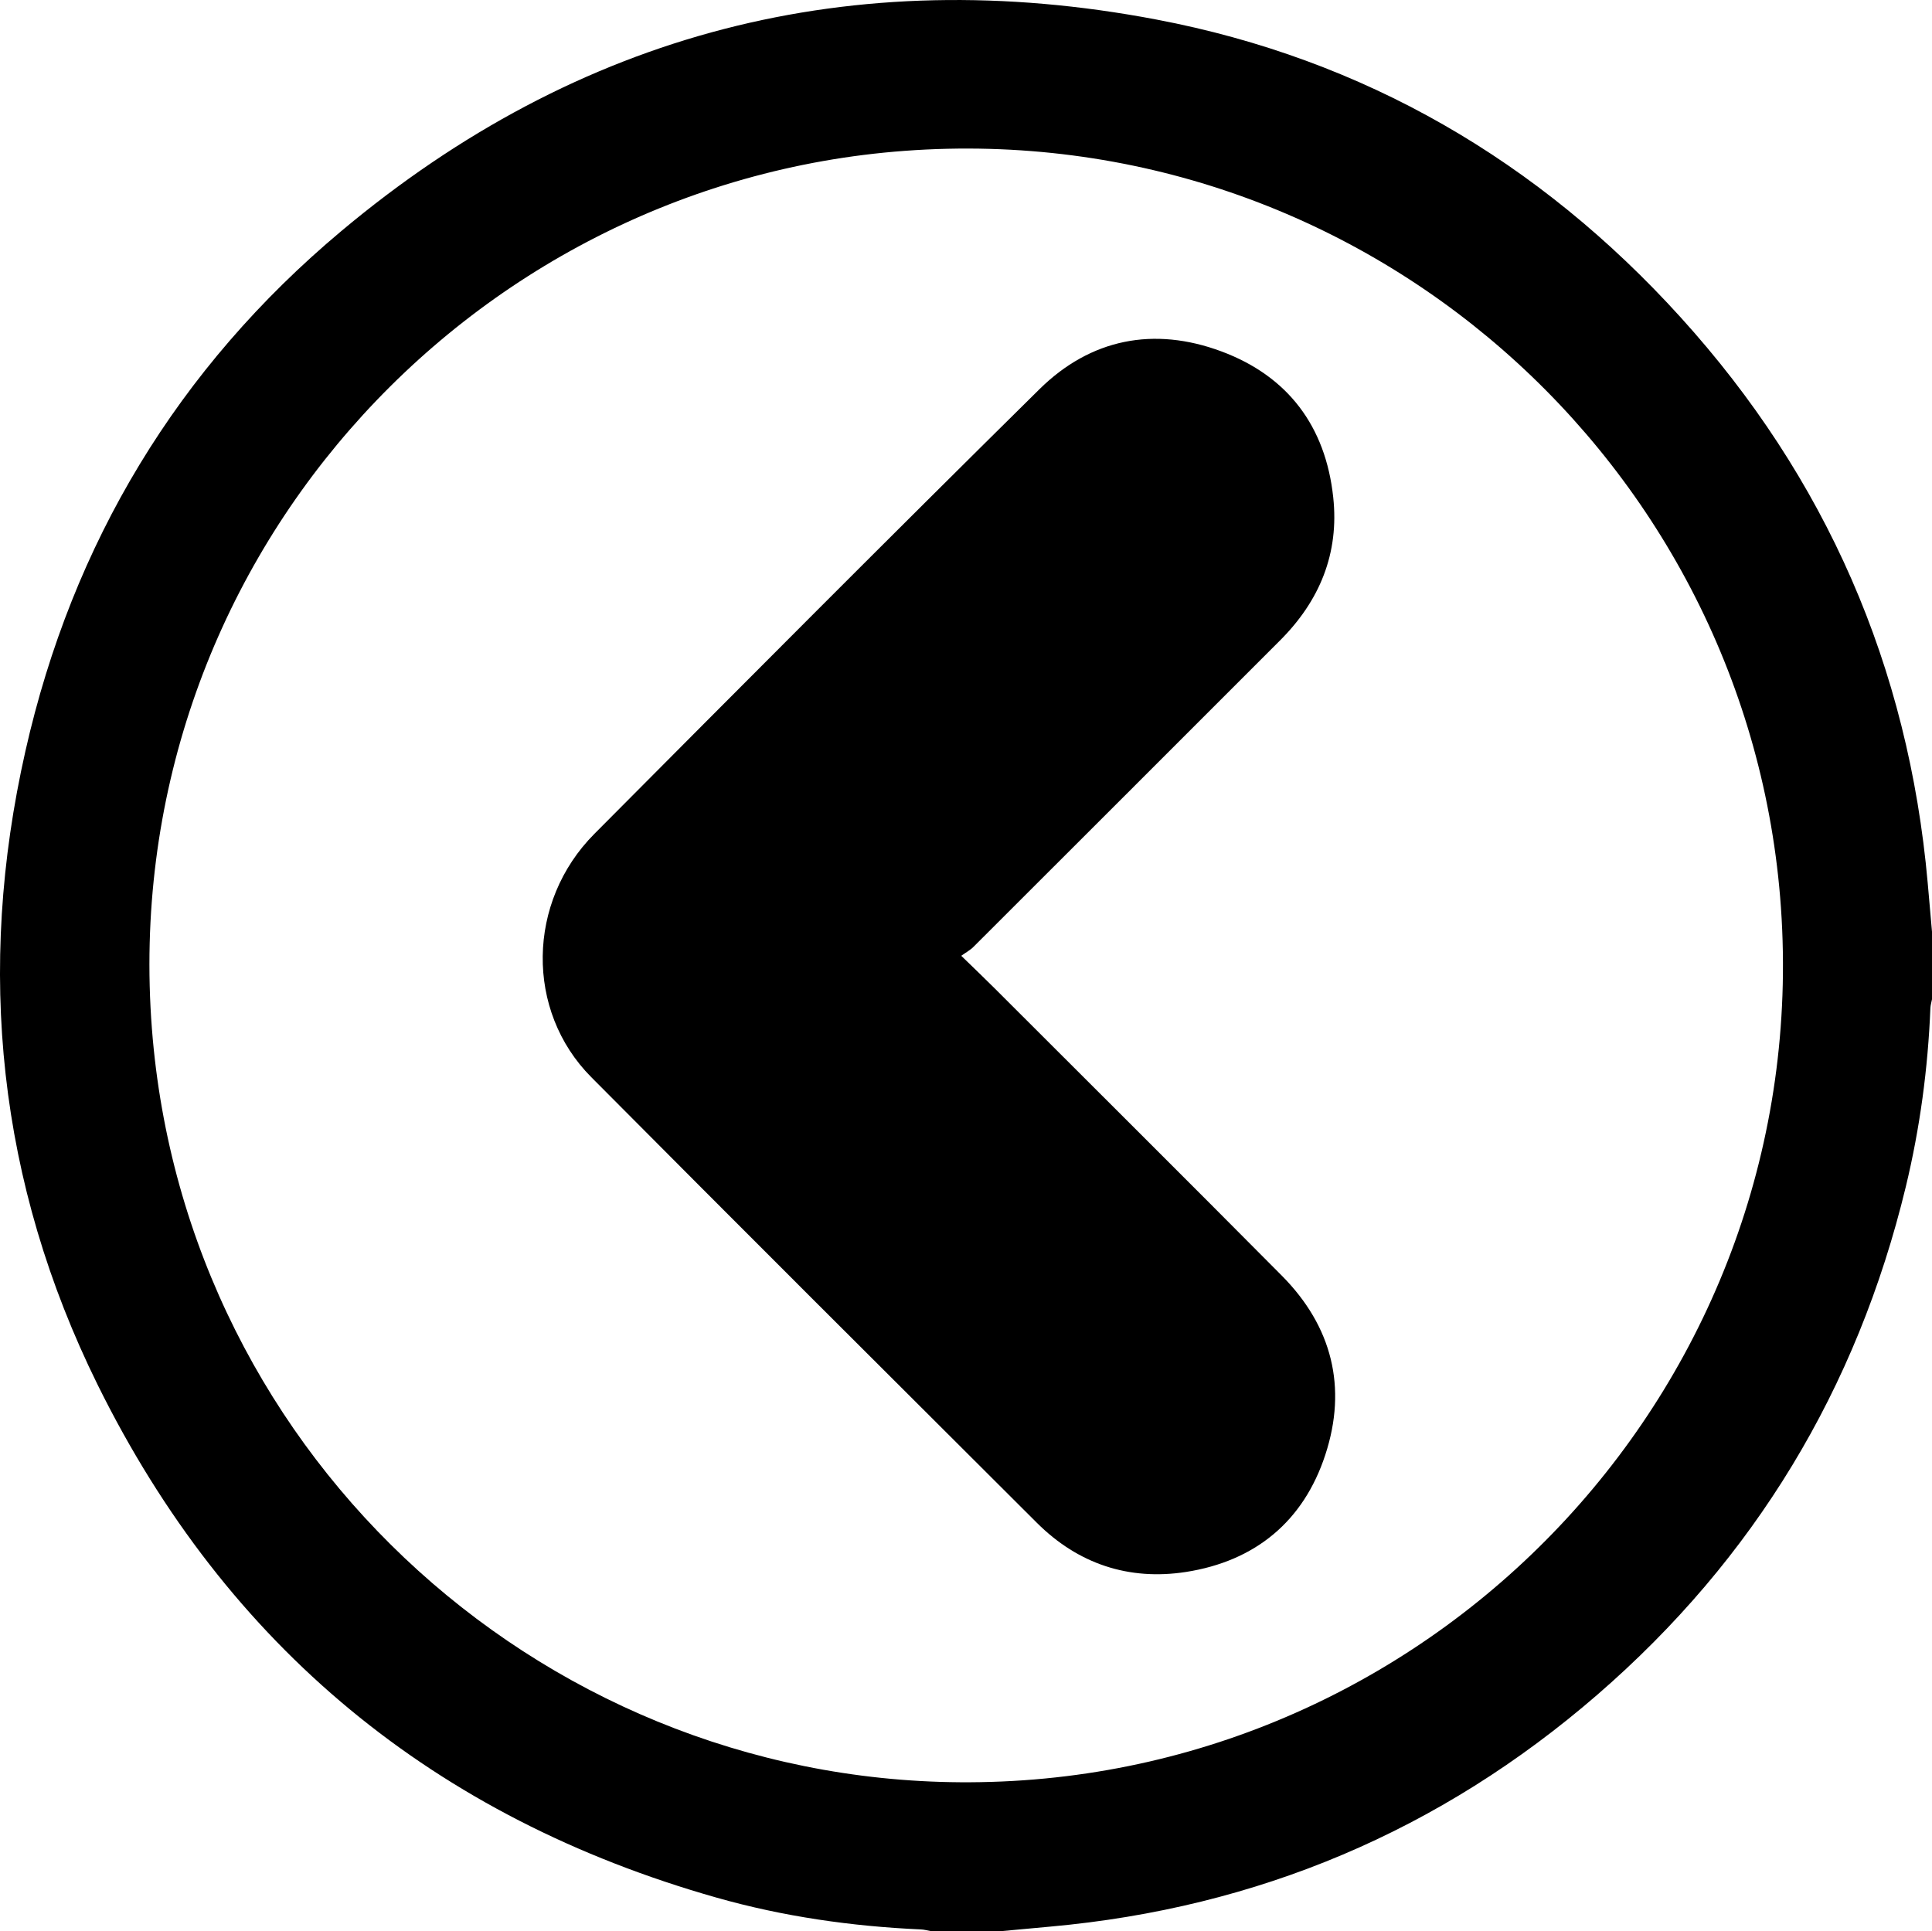 <svg xmlns="http://www.w3.org/2000/svg" viewBox="0 0 205.79 205.71" overflow="visible"><path d="M106.78 205.71h-7.67c-.35-.06-.69-.16-1.04-.17-7.36-.33-14.63-1.37-21.72-3.38-30.01-8.51-52.15-26.7-65.95-54.64C-.2 126.03-2.57 103.35 2.71 80c5.01-22.18 16.24-40.8 33.64-55.38C61.64 3.42 90.8-4.07 123.17 2.08c22.11 4.2 40.75 15.06 55.85 31.73 15.49 17.09 24.26 37.21 26.31 60.22.15 1.74.31 3.49.46 5.23v7.19c-.06.31-.15.61-.17.92-.26 6.44-1.11 12.79-2.62 19.05-5.2 21.53-16.13 39.63-32.86 54.12-16.73 14.49-36.19 22.71-58.26 24.7-1.71.16-3.4.31-5.1.47zm-2.33-15.86c49.2-.84 88.75-42.88 85.25-93.16-3.3-47.27-44.51-84.24-93.35-80.62-46.89 3.48-83.94 44.52-80.17 93.51 3.56 46.12 42.67 81.1 88.27 80.27z"/><path d="M102.39 101.82c1.4 1.36 2.5 2.41 3.57 3.48 10.2 10.2 20.43 20.37 30.59 30.61 5.34 5.39 6.97 11.89 4.62 19.06-2.32 7.1-7.47 11.34-14.85 12.49-6.09.94-11.49-.86-15.88-5.24-15.84-15.8-31.69-31.6-47.46-47.47-7.03-7.07-6.87-18.68.33-25.92 15.75-15.84 31.51-31.67 47.4-47.36 5.46-5.39 12.2-6.71 19.38-4.04 7.1 2.64 11.11 7.99 11.92 15.54.65 5.99-1.45 11.05-5.68 15.27-10.88 10.88-21.75 21.76-32.64 32.63-.32.33-.76.56-1.3.95z"/></svg>
